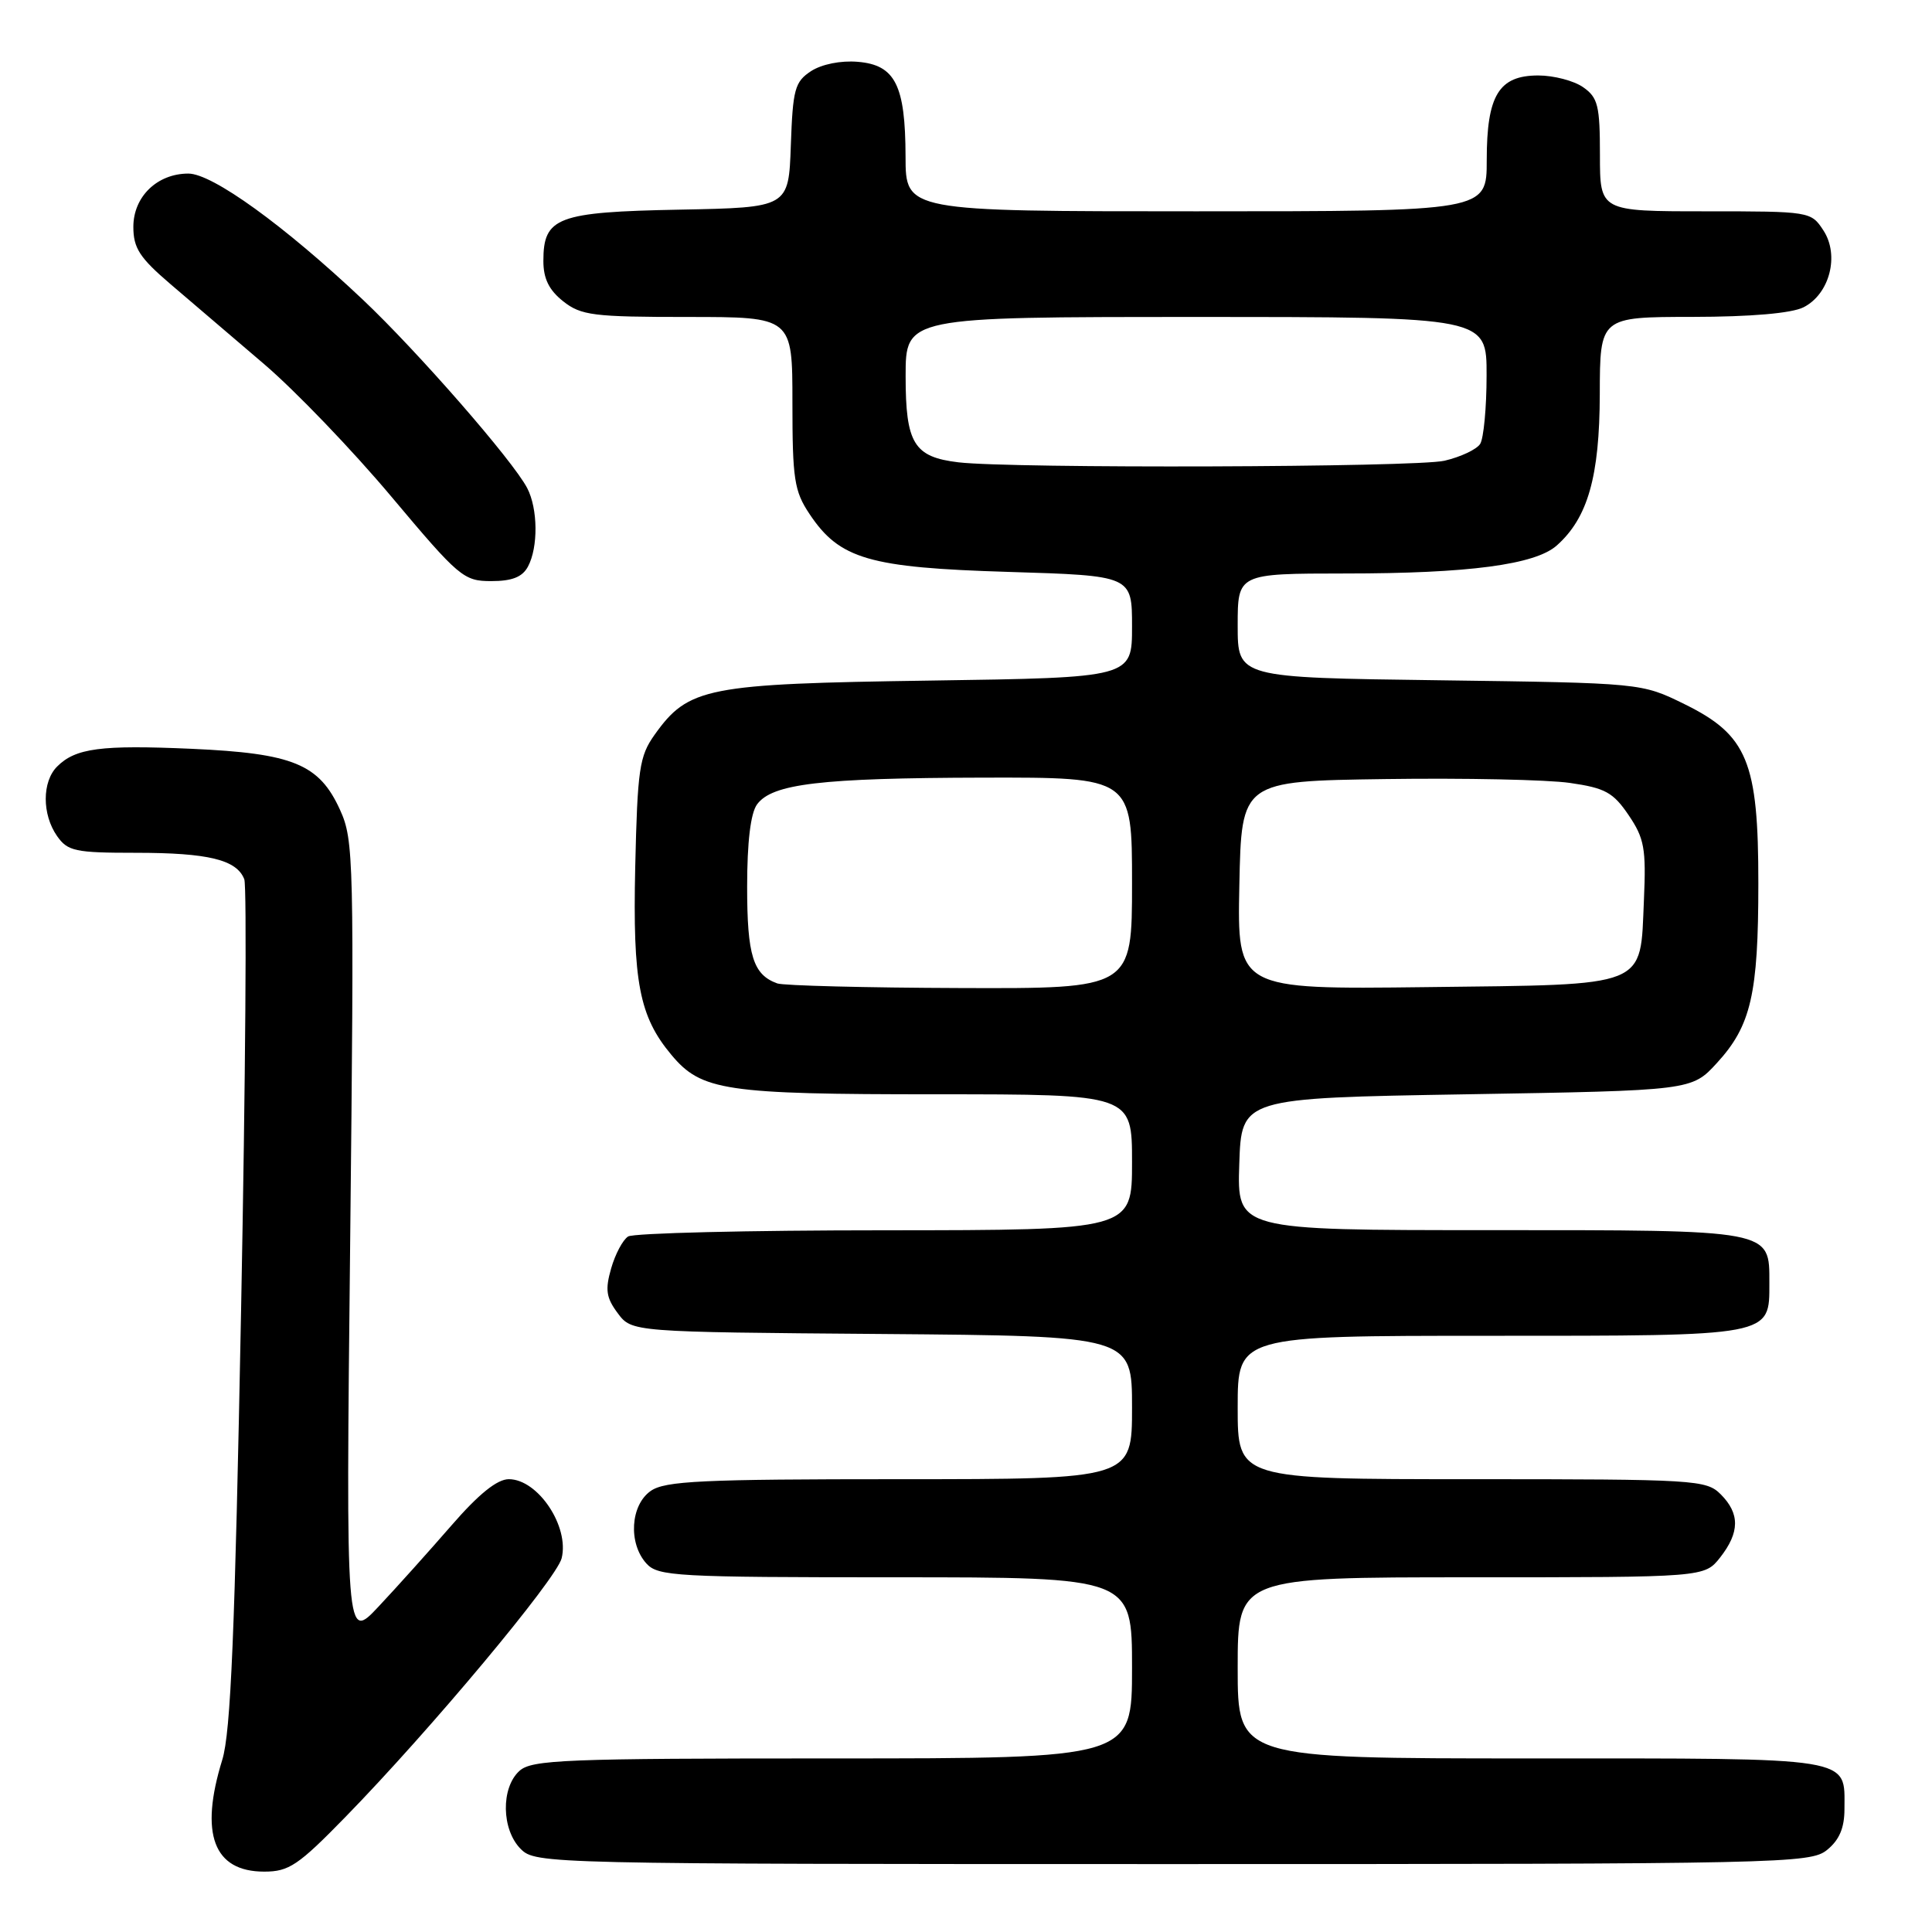 <?xml version="1.0" encoding="UTF-8" standalone="no"?>
<!DOCTYPE svg PUBLIC "-//W3C//DTD SVG 1.1//EN" "http://www.w3.org/Graphics/SVG/1.1/DTD/svg11.dtd" >
<svg xmlns="http://www.w3.org/2000/svg" xmlns:xlink="http://www.w3.org/1999/xlink" version="1.1" viewBox="0 0 256 256">
 <g >
 <path fill="currentColor"
d=" M 45.78 240.75 C 57.04 229.21 73.72 209.24 74.42 206.48 C 75.47 202.27 71.28 196.00 67.42 196.00 C 65.87 196.00 63.42 197.98 59.82 202.13 C 56.89 205.50 52.55 210.34 50.16 212.88 C 45.83 217.50 45.83 217.50 46.40 164.50 C 46.94 113.84 46.88 111.32 45.06 107.32 C 42.30 101.24 38.84 99.82 25.38 99.22 C 13.34 98.69 10.01 99.13 7.57 101.57 C 5.56 103.58 5.56 107.92 7.56 110.78 C 8.97 112.79 9.95 113.00 17.99 113.00 C 27.62 113.00 31.37 113.92 32.37 116.51 C 32.72 117.43 32.53 143.00 31.95 173.34 C 31.13 216.32 30.58 229.54 29.45 233.19 C 26.42 243.00 28.29 248.00 35.01 248.00 C 38.29 248.00 39.52 247.17 45.78 240.75 Z  M 242.09 245.13 C 243.72 243.81 244.40 242.21 244.40 239.72 C 244.40 232.73 246.09 233.00 202.88 233.00 C 164.00 233.00 164.00 233.00 164.00 221.00 C 164.00 209.00 164.00 209.00 194.93 209.00 C 225.85 209.00 225.85 209.00 227.93 206.37 C 230.53 203.05 230.56 200.56 228.00 198.00 C 226.09 196.09 224.67 196.00 195.00 196.00 C 164.00 196.00 164.00 196.00 164.00 186.50 C 164.00 177.00 164.00 177.00 197.31 177.00 C 235.02 177.00 234.45 177.11 234.45 170.00 C 234.45 162.89 235.02 163.00 197.27 163.00 C 163.92 163.00 163.92 163.00 164.21 154.25 C 164.50 145.50 164.50 145.50 194.33 145.00 C 224.16 144.50 224.16 144.50 227.51 140.84 C 232.02 135.92 232.99 131.72 232.99 117.07 C 233.00 100.92 231.55 97.40 223.18 93.29 C 217.50 90.50 217.50 90.50 190.75 90.14 C 164.00 89.79 164.00 89.79 164.00 82.89 C 164.00 76.00 164.00 76.00 178.25 75.99 C 194.62 75.99 203.42 74.82 206.28 72.28 C 210.40 68.62 211.95 63.15 211.98 52.25 C 212.00 42.00 212.00 42.00 224.25 41.99 C 232.03 41.98 237.40 41.51 238.97 40.72 C 242.44 38.97 243.77 33.83 241.61 30.53 C 239.97 28.02 239.83 28.00 225.98 28.00 C 212.00 28.00 212.00 28.00 212.00 20.56 C 212.00 14.00 211.74 12.93 209.78 11.56 C 208.56 10.70 205.88 10.00 203.83 10.00 C 198.60 10.00 197.00 12.63 197.00 21.22 C 197.00 28.00 197.00 28.00 158.50 28.00 C 120.00 28.00 120.00 28.00 119.99 20.75 C 119.97 11.27 118.62 8.60 113.65 8.19 C 111.40 8.00 108.88 8.51 107.46 9.43 C 105.32 10.84 105.05 11.82 104.79 19.25 C 104.50 27.50 104.50 27.50 90.05 27.78 C 73.82 28.09 72.00 28.78 72.00 34.58 C 72.00 36.93 72.75 38.44 74.63 39.93 C 77.01 41.80 78.62 42.00 91.13 42.00 C 105.00 42.00 105.00 42.00 105.00 53.35 C 105.00 63.48 105.24 65.07 107.26 68.10 C 111.25 74.09 115.15 75.22 133.63 75.78 C 150.00 76.28 150.00 76.28 150.00 83.03 C 150.00 89.79 150.00 89.79 123.25 90.18 C 93.58 90.61 91.22 91.07 86.73 97.37 C 84.72 100.20 84.47 101.90 84.17 114.91 C 83.83 130.13 84.71 134.69 88.96 139.77 C 92.94 144.54 96.05 145.00 123.97 145.00 C 150.00 145.00 150.00 145.00 150.00 154.00 C 150.00 163.00 150.00 163.00 117.25 163.02 C 99.24 163.02 83.93 163.39 83.23 163.84 C 82.53 164.28 81.52 166.18 80.98 168.07 C 80.17 170.89 80.32 171.95 81.85 174.00 C 83.71 176.50 83.71 176.50 116.86 176.76 C 150.00 177.03 150.00 177.03 150.00 186.51 C 150.00 196.00 150.00 196.00 119.22 196.00 C 92.98 196.00 88.12 196.23 86.22 197.56 C 83.53 199.45 83.23 204.49 85.65 207.17 C 87.19 208.87 89.56 209.00 118.65 209.00 C 150.00 209.00 150.00 209.00 150.00 221.00 C 150.00 233.00 150.00 233.00 110.33 233.00 C 74.82 233.00 70.47 233.17 68.83 234.65 C 66.35 236.89 66.45 242.45 69.00 245.00 C 70.97 246.97 72.33 247.00 155.39 247.00 C 236.35 247.00 239.87 246.92 242.09 245.13 Z  M 69.96 75.07 C 71.33 72.51 71.28 67.41 69.86 64.68 C 67.94 61.00 55.33 46.56 48.06 39.69 C 37.64 29.86 28.14 23.00 24.96 23.00 C 20.83 23.00 17.67 26.06 17.67 30.06 C 17.67 32.87 18.50 34.15 22.58 37.64 C 25.29 39.95 30.87 44.72 34.99 48.24 C 39.11 51.76 46.71 59.67 51.87 65.82 C 60.83 76.49 61.44 77.00 65.09 77.00 C 67.86 77.00 69.22 76.46 69.96 75.07 Z  M 103.00 130.31 C 99.79 129.16 99.00 126.63 99.00 117.50 C 99.00 111.56 99.46 107.76 100.31 106.59 C 102.31 103.85 108.72 103.09 130.25 103.04 C 150.00 103.00 150.00 103.00 150.00 117.00 C 150.00 131.00 150.00 131.00 127.25 130.92 C 114.74 130.88 103.83 130.60 103.00 130.31 Z  M 164.22 117.30 C 164.50 103.50 164.50 103.50 183.55 103.23 C 194.02 103.08 205.03 103.31 208.01 103.74 C 212.69 104.41 213.76 105.00 215.80 108.01 C 217.88 111.08 218.13 112.43 217.83 119.22 C 217.31 131.00 218.71 130.44 188.94 130.80 C 163.94 131.10 163.94 131.10 164.22 117.30 Z  M 127.00 61.26 C 121.10 60.56 120.00 58.77 120.00 49.85 C 120.00 42.00 120.00 42.00 158.50 42.00 C 197.00 42.00 197.00 42.00 196.98 49.75 C 196.98 54.01 196.59 58.10 196.13 58.82 C 195.67 59.55 193.54 60.55 191.40 61.05 C 187.62 61.93 134.04 62.10 127.00 61.26 Z "/>
</g>
</svg>